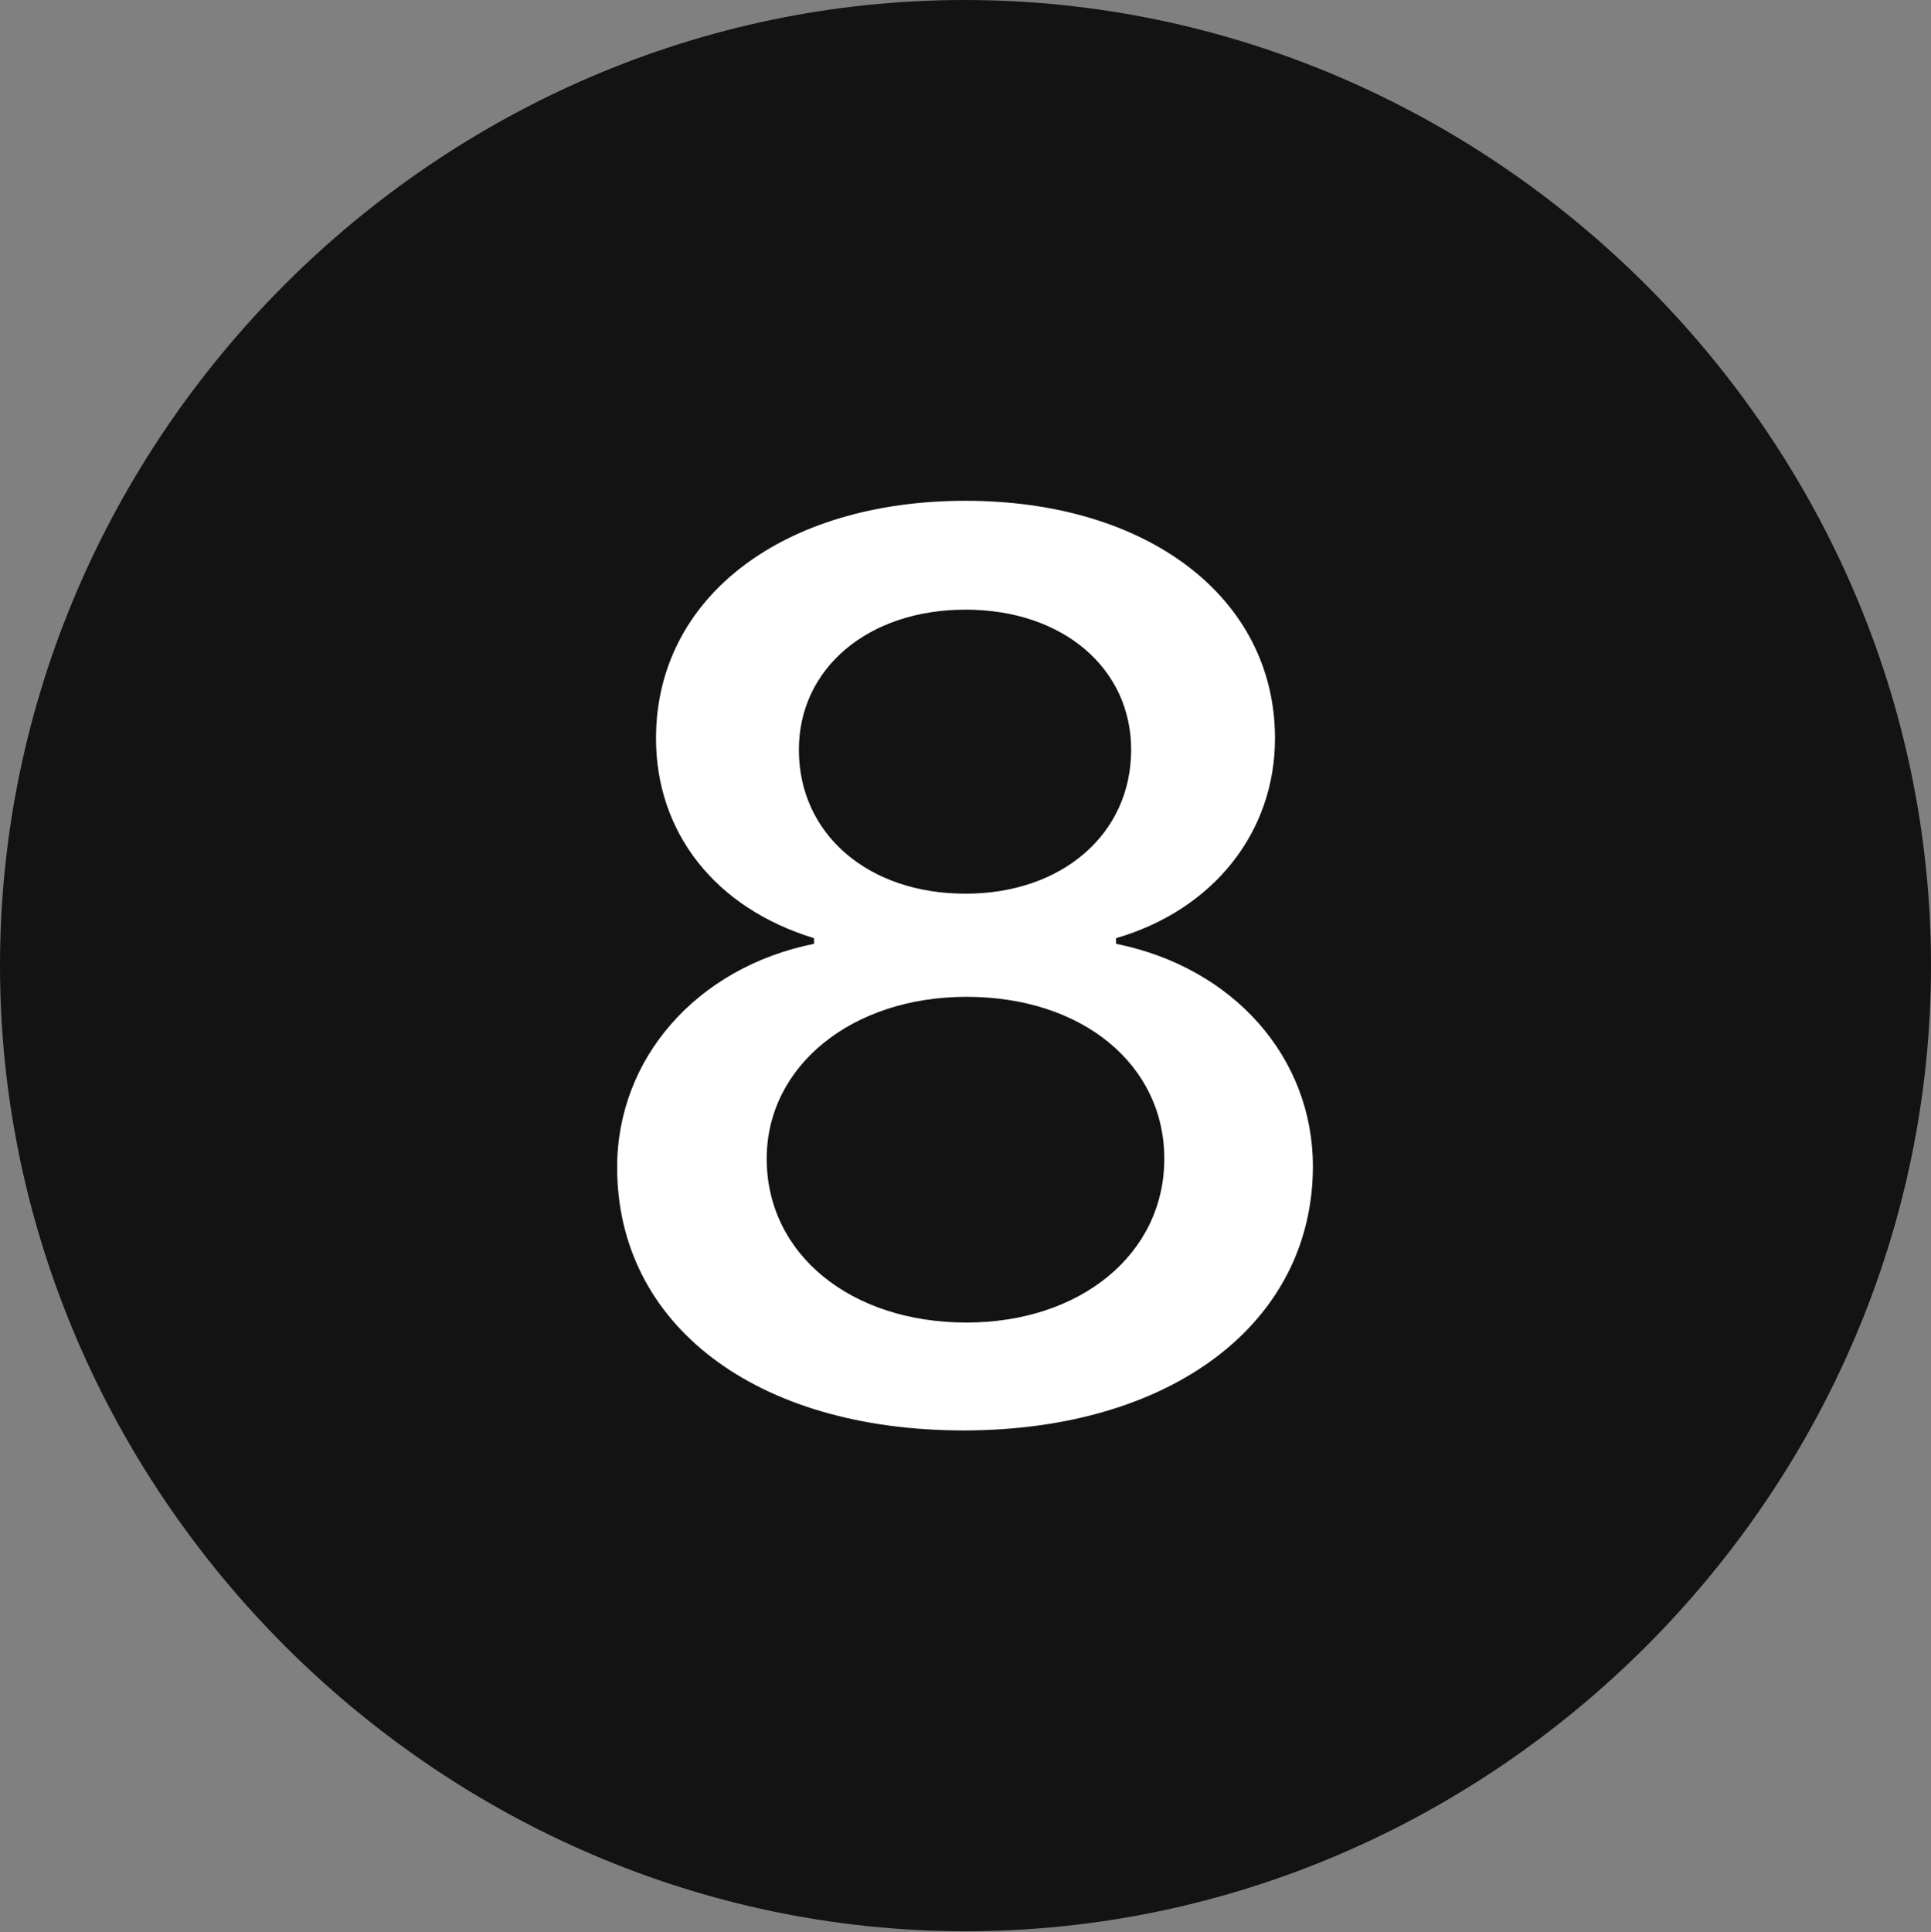 <?xml version="1.0" encoding="UTF-8"?>
<!--Generator: Apple Native CoreSVG 175.5-->
<!DOCTYPE svg
PUBLIC "-//W3C//DTD SVG 1.1//EN"
       "http://www.w3.org/Graphics/SVG/1.1/DTD/svg11.dtd">
<svg version="1.1" xmlns="http://www.w3.org/2000/svg" xmlns:xlink="http://www.w3.org/1999/xlink" width="19.922" height="19.932">
 <rect width="100%" height="100%" fill="#808080" stroke="none"/>
 <g>
  <rect height="19.932" opacity="0" width="19.922" x="0" y="0"/>
  <path d="M9.961 19.922C15.41 19.922 19.922 15.4 19.922 9.961C19.922 4.512 15.4 0 9.951 0C4.512 0 0 4.512 0 9.961C0 15.4 4.521 19.922 9.961 19.922Z" fill="#000000" fill-opacity="0.85"/>
  <path d="M9.941 14.756C7.803 14.756 6.367 13.672 6.367 12.041C6.367 10.918 7.188 9.98 8.398 9.736L8.398 9.678C7.373 9.365 6.768 8.584 6.768 7.617C6.768 6.162 8.076 5.166 9.961 5.166C11.836 5.166 13.154 6.162 13.154 7.617C13.154 8.584 12.52 9.385 11.514 9.678L11.514 9.736C12.725 9.98 13.545 10.908 13.545 12.031C13.545 13.652 12.08 14.756 9.941 14.756ZM9.971 13.643C11.143 13.643 12.012 12.94 12.012 11.953C12.012 10.986 11.172 10.283 9.971 10.283C8.789 10.283 7.91 10.996 7.91 11.953C7.91 12.94 8.779 13.643 9.971 13.643ZM9.961 9.219C10.957 9.219 11.67 8.604 11.67 7.734C11.67 6.895 10.967 6.289 9.961 6.289C8.955 6.289 8.242 6.895 8.242 7.734C8.242 8.604 8.955 9.219 9.961 9.219Z" fill="#ffffff"/>
 </g>
</svg>
